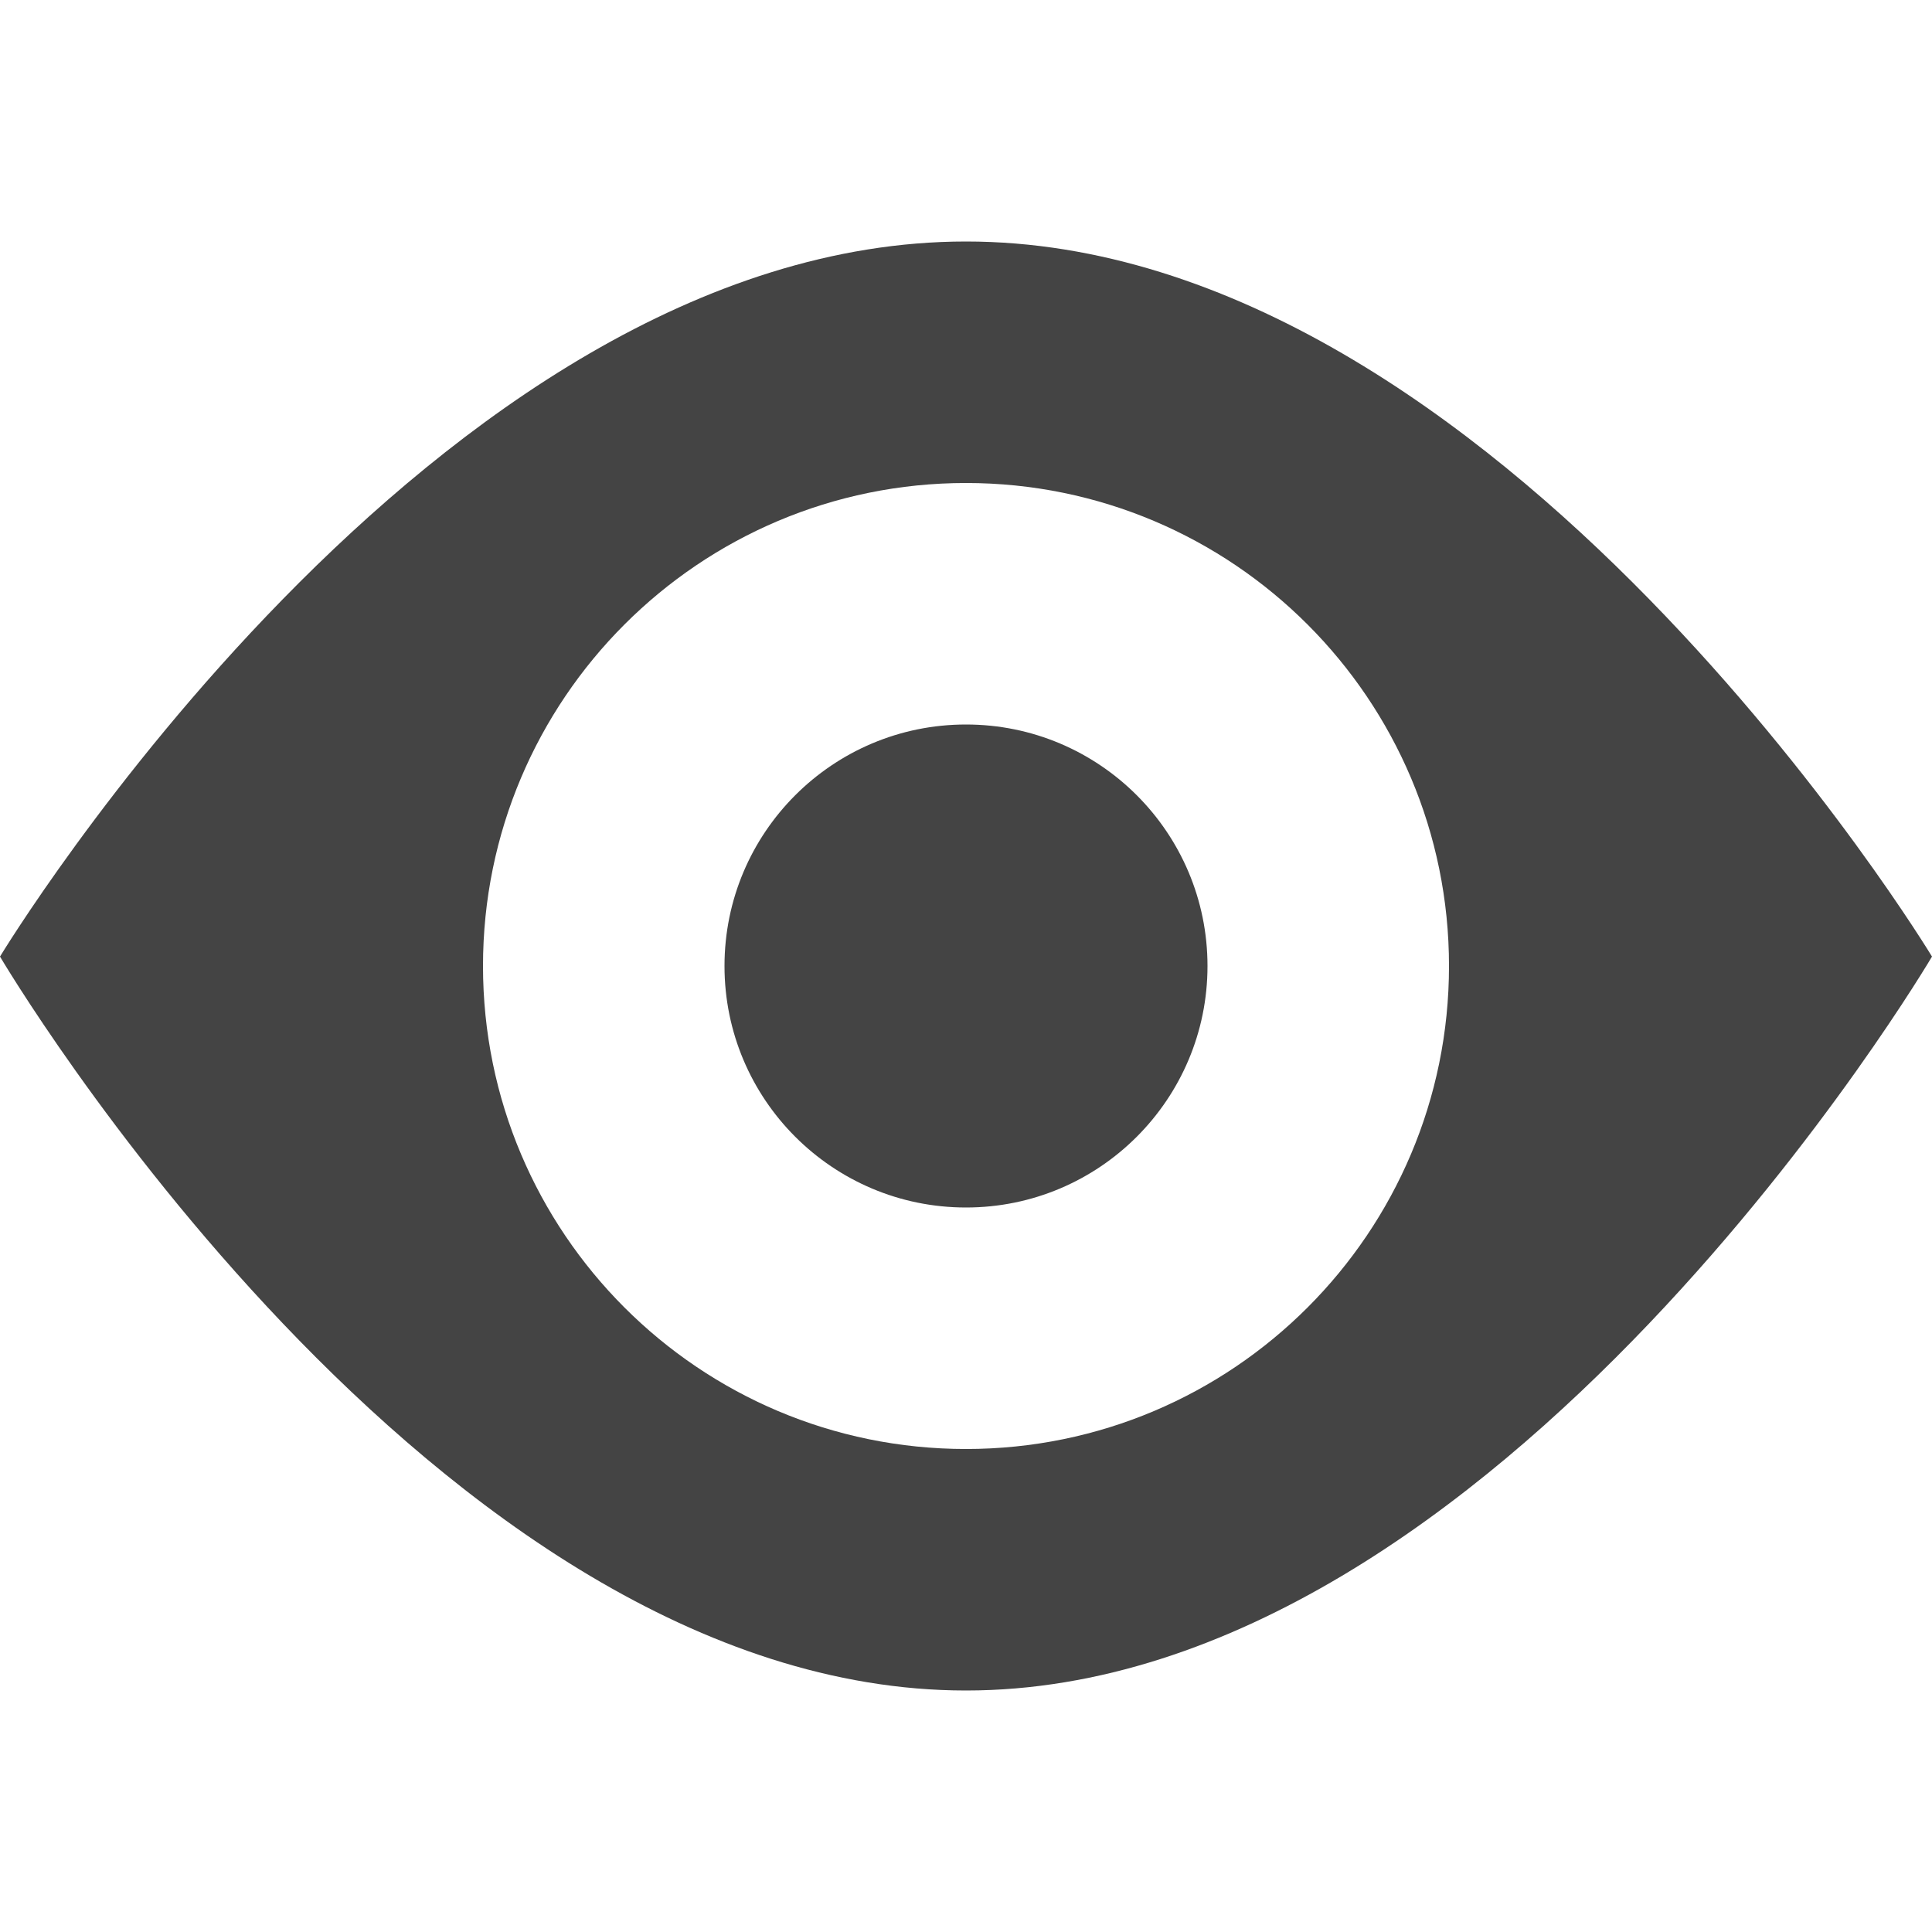 <?xml version="1.0" encoding="utf-8"?>
<!-- Generated by IcoMoon.io -->
<!DOCTYPE svg PUBLIC "-//W3C//DTD SVG 1.1//EN" "http://www.w3.org/Graphics/SVG/1.1/DTD/svg11.dtd">
<svg version="1.1" xmlns="http://www.w3.org/2000/svg" xmlns:xlink="http://www.w3.org/1999/xlink" width="32" height="32" viewBox="0 0 32 32">
<path fill="#444444" d="M16 4c-8.836 0-16 11.844-16 11.844s7.164 12.156 16 12.156 16-12.156 16-12.156-7.164-11.844-16-11.844zM16 24c-4.418 0-8-3.582-8-8s3.582-8 8-8 8 3.582 8 8-3.582 8-8 8zM12 16c0-2.209 1.791-4 4-4s4 1.791 4 4c0 2.209-1.791 4-4 4s-4-1.791-4-4z"></path>
</svg>
